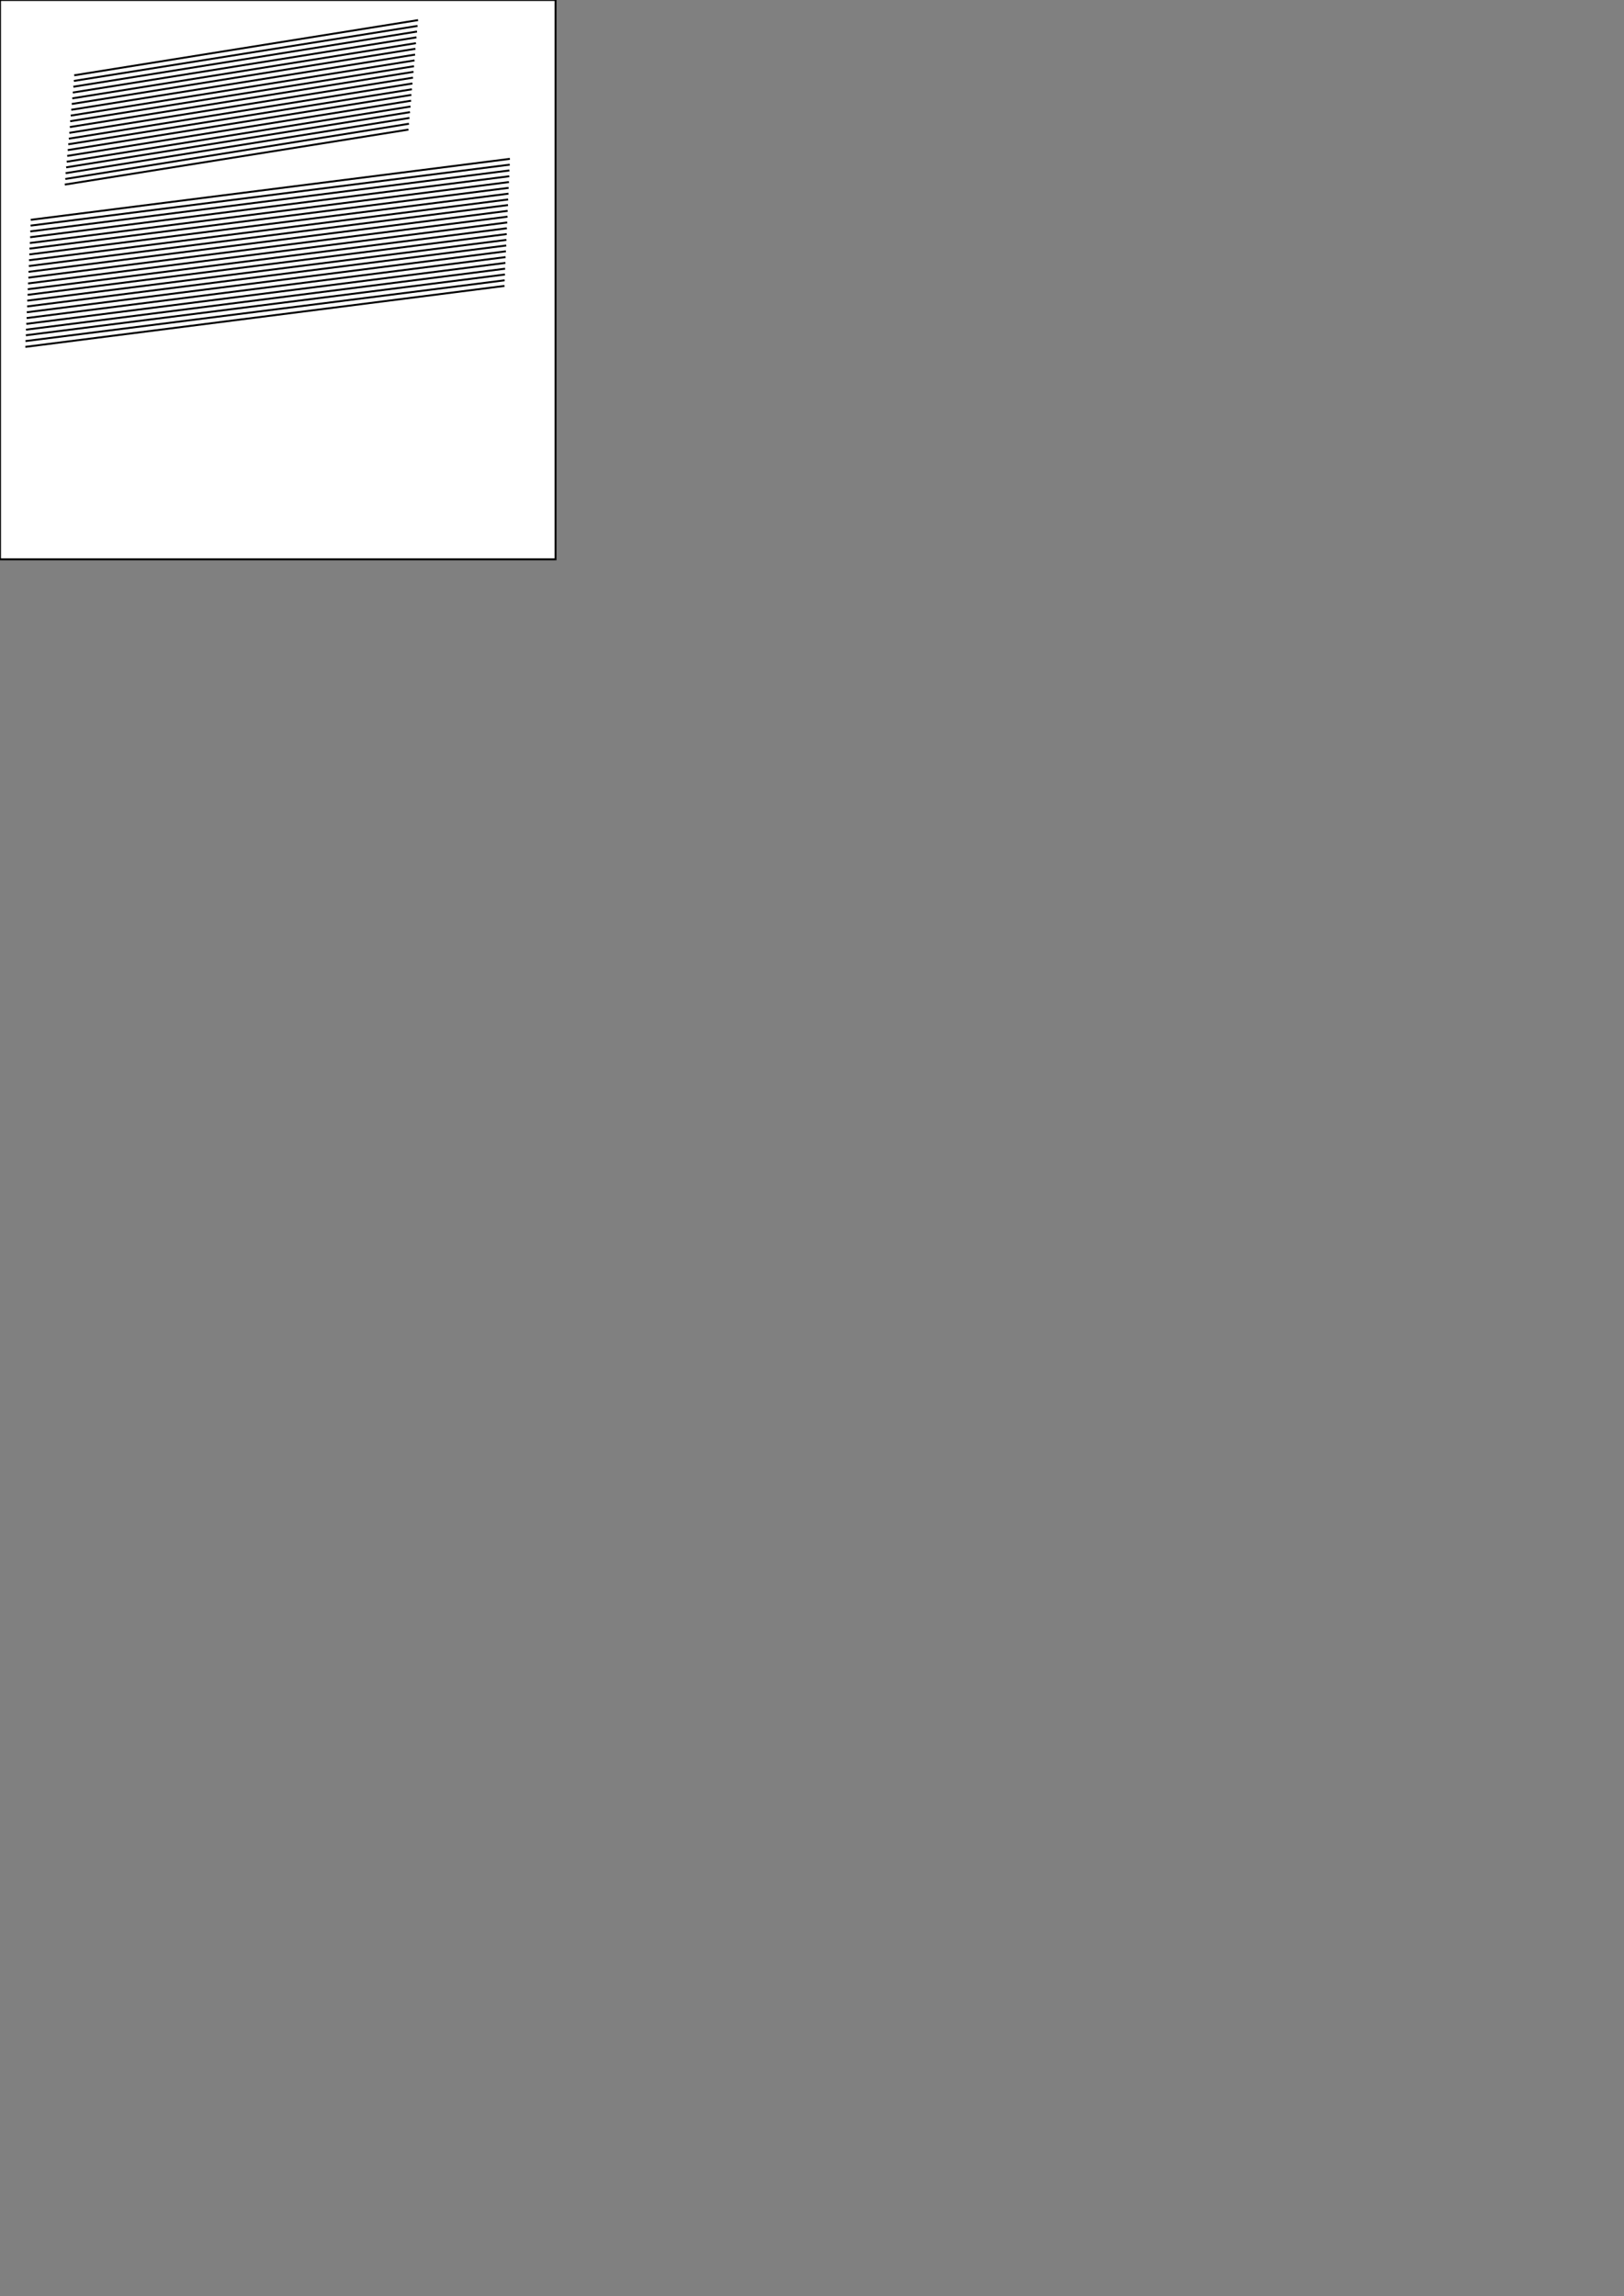 <?xml version="1.0" encoding="utf-8"?>
<!-- Generator: Adobe Illustrator 22.0.0, SVG Export Plug-In . SVG Version: 6.00 Build 0)  -->
<svg version="1.1" id="Layer_1" xmlns="http://www.w3.org/2000/svg" xmlns:xlink="http://www.w3.org/1999/xlink" x="0px" y="0px"
	 viewBox="0 0 841.9 1190.6" style="enable-background:new 0 0 841.9 1190.6;" xml:space="preserve">
<rect x="0" y="0" width="841.9" height="1190.6" fill="#808080" stroke="none"/>
<style type="text/css">
	.st0{fill:#FFFFFF;stroke:#000000;stroke-miterlimit:10;}
	.st1{fill:none;stroke:#000000;stroke-miterlimit:10;}
</style>
<rect class="st0" width="288" height="290"/>
<g>
	<g>
		<g transform="translate(536,536) rotate(-2.442) translate(-536,26)">
			<line class="st1" x1="60.1" y1="-543.7" x2="239.4" y2="-564.7"/>
			<line class="st1" x1="59.8" y1="-540.8" x2="239" y2="-561.7"/>
			<line class="st1" x1="59.4" y1="-537.8" x2="238.6" y2="-558.8"/>
			<line class="st1" x1="59" y1="-534.8" x2="238.2" y2="-555.8"/>
			<line class="st1" x1="58.6" y1="-531.8" x2="237.8" y2="-552.8"/>
			<line class="st1" x1="58.2" y1="-528.9" x2="237.4" y2="-549.9"/>
			<line class="st1" x1="57.8" y1="-525.9" x2="237.1" y2="-546.9"/>
			<line class="st1" x1="57.4" y1="-522.9" x2="236.7" y2="-543.9"/>
			<line class="st1" x1="57" y1="-520" x2="236.3" y2="-540.9"/>
			<line class="st1" x1="56.7" y1="-517" x2="235.9" y2="-538"/>
			<line class="st1" x1="56.3" y1="-514" x2="235.5" y2="-535"/>
			<line class="st1" x1="55.9" y1="-511" x2="235.1" y2="-532"/>
			<line class="st1" x1="55.5" y1="-508.1" x2="234.7" y2="-529"/>
			<line class="st1" x1="55.1" y1="-505.1" x2="234.3" y2="-526.1"/>
			<line class="st1" x1="54.7" y1="-502.1" x2="234" y2="-523.1"/>
			<line class="st1" x1="54.3" y1="-499.1" x2="233.6" y2="-520.1"/>
			<line class="st1" x1="53.9" y1="-496.2" x2="233.2" y2="-517.2"/>
			<line class="st1" x1="53.5" y1="-493.2" x2="232.8" y2="-514.2"/>
			<line class="st1" x1="53.2" y1="-490.2" x2="232.4" y2="-511.2"/>
			<line class="st1" x1="52.8" y1="-487.3" x2="232" y2="-508.2"/>
		</g>
	</g>
	<g>
		<g transform="translate(536,536) rotate(-2.442) translate(-536,26)">
			<line class="st1" x1="34.4" y1="-469.8" x2="283.9" y2="-490.8"/>
			<line class="st1" x1="34.2" y1="-466.8" x2="283.7" y2="-487.8"/>
			<line class="st1" x1="33.9" y1="-463.8" x2="283.4" y2="-484.8"/>
			<line class="st1" x1="33.7" y1="-460.8" x2="283.2" y2="-481.8"/>
			<line class="st1" x1="33.4" y1="-457.8" x2="282.9" y2="-478.8"/>
			<line class="st1" x1="33.1" y1="-454.9" x2="282.6" y2="-475.8"/>
			<line class="st1" x1="32.9" y1="-451.9" x2="282.4" y2="-472.8"/>
			<line class="st1" x1="32.6" y1="-448.9" x2="282.1" y2="-469.8"/>
			<line class="st1" x1="32.4" y1="-445.9" x2="281.9" y2="-466.9"/>
			<line class="st1" x1="32.1" y1="-442.9" x2="281.6" y2="-463.9"/>
			<line class="st1" x1="31.9" y1="-439.9" x2="281.4" y2="-460.9"/>
			<line class="st1" x1="31.6" y1="-436.9" x2="281.1" y2="-457.9"/>
			<line class="st1" x1="31.3" y1="-433.9" x2="280.8" y2="-454.9"/>
			<line class="st1" x1="31.1" y1="-431" x2="280.6" y2="-451.9"/>
			<line class="st1" x1="30.8" y1="-428" x2="280.3" y2="-448.9"/>
			<line class="st1" x1="30.6" y1="-425" x2="280.1" y2="-446"/>
			<line class="st1" x1="30.3" y1="-422" x2="279.8" y2="-443"/>
			<line class="st1" x1="30.1" y1="-419" x2="279.5" y2="-440"/>
			<line class="st1" x1="29.8" y1="-416" x2="279.3" y2="-437"/>
			<line class="st1" x1="29.5" y1="-413" x2="279" y2="-434"/>
			<line class="st1" x1="29.3" y1="-410.1" x2="278.8" y2="-431"/>
			<line class="st1" x1="29" y1="-407.1" x2="278.5" y2="-428"/>
			<line class="st1" x1="28.8" y1="-404.1" x2="278.3" y2="-425.1"/>
		</g>
	</g>
</g>
</svg>
